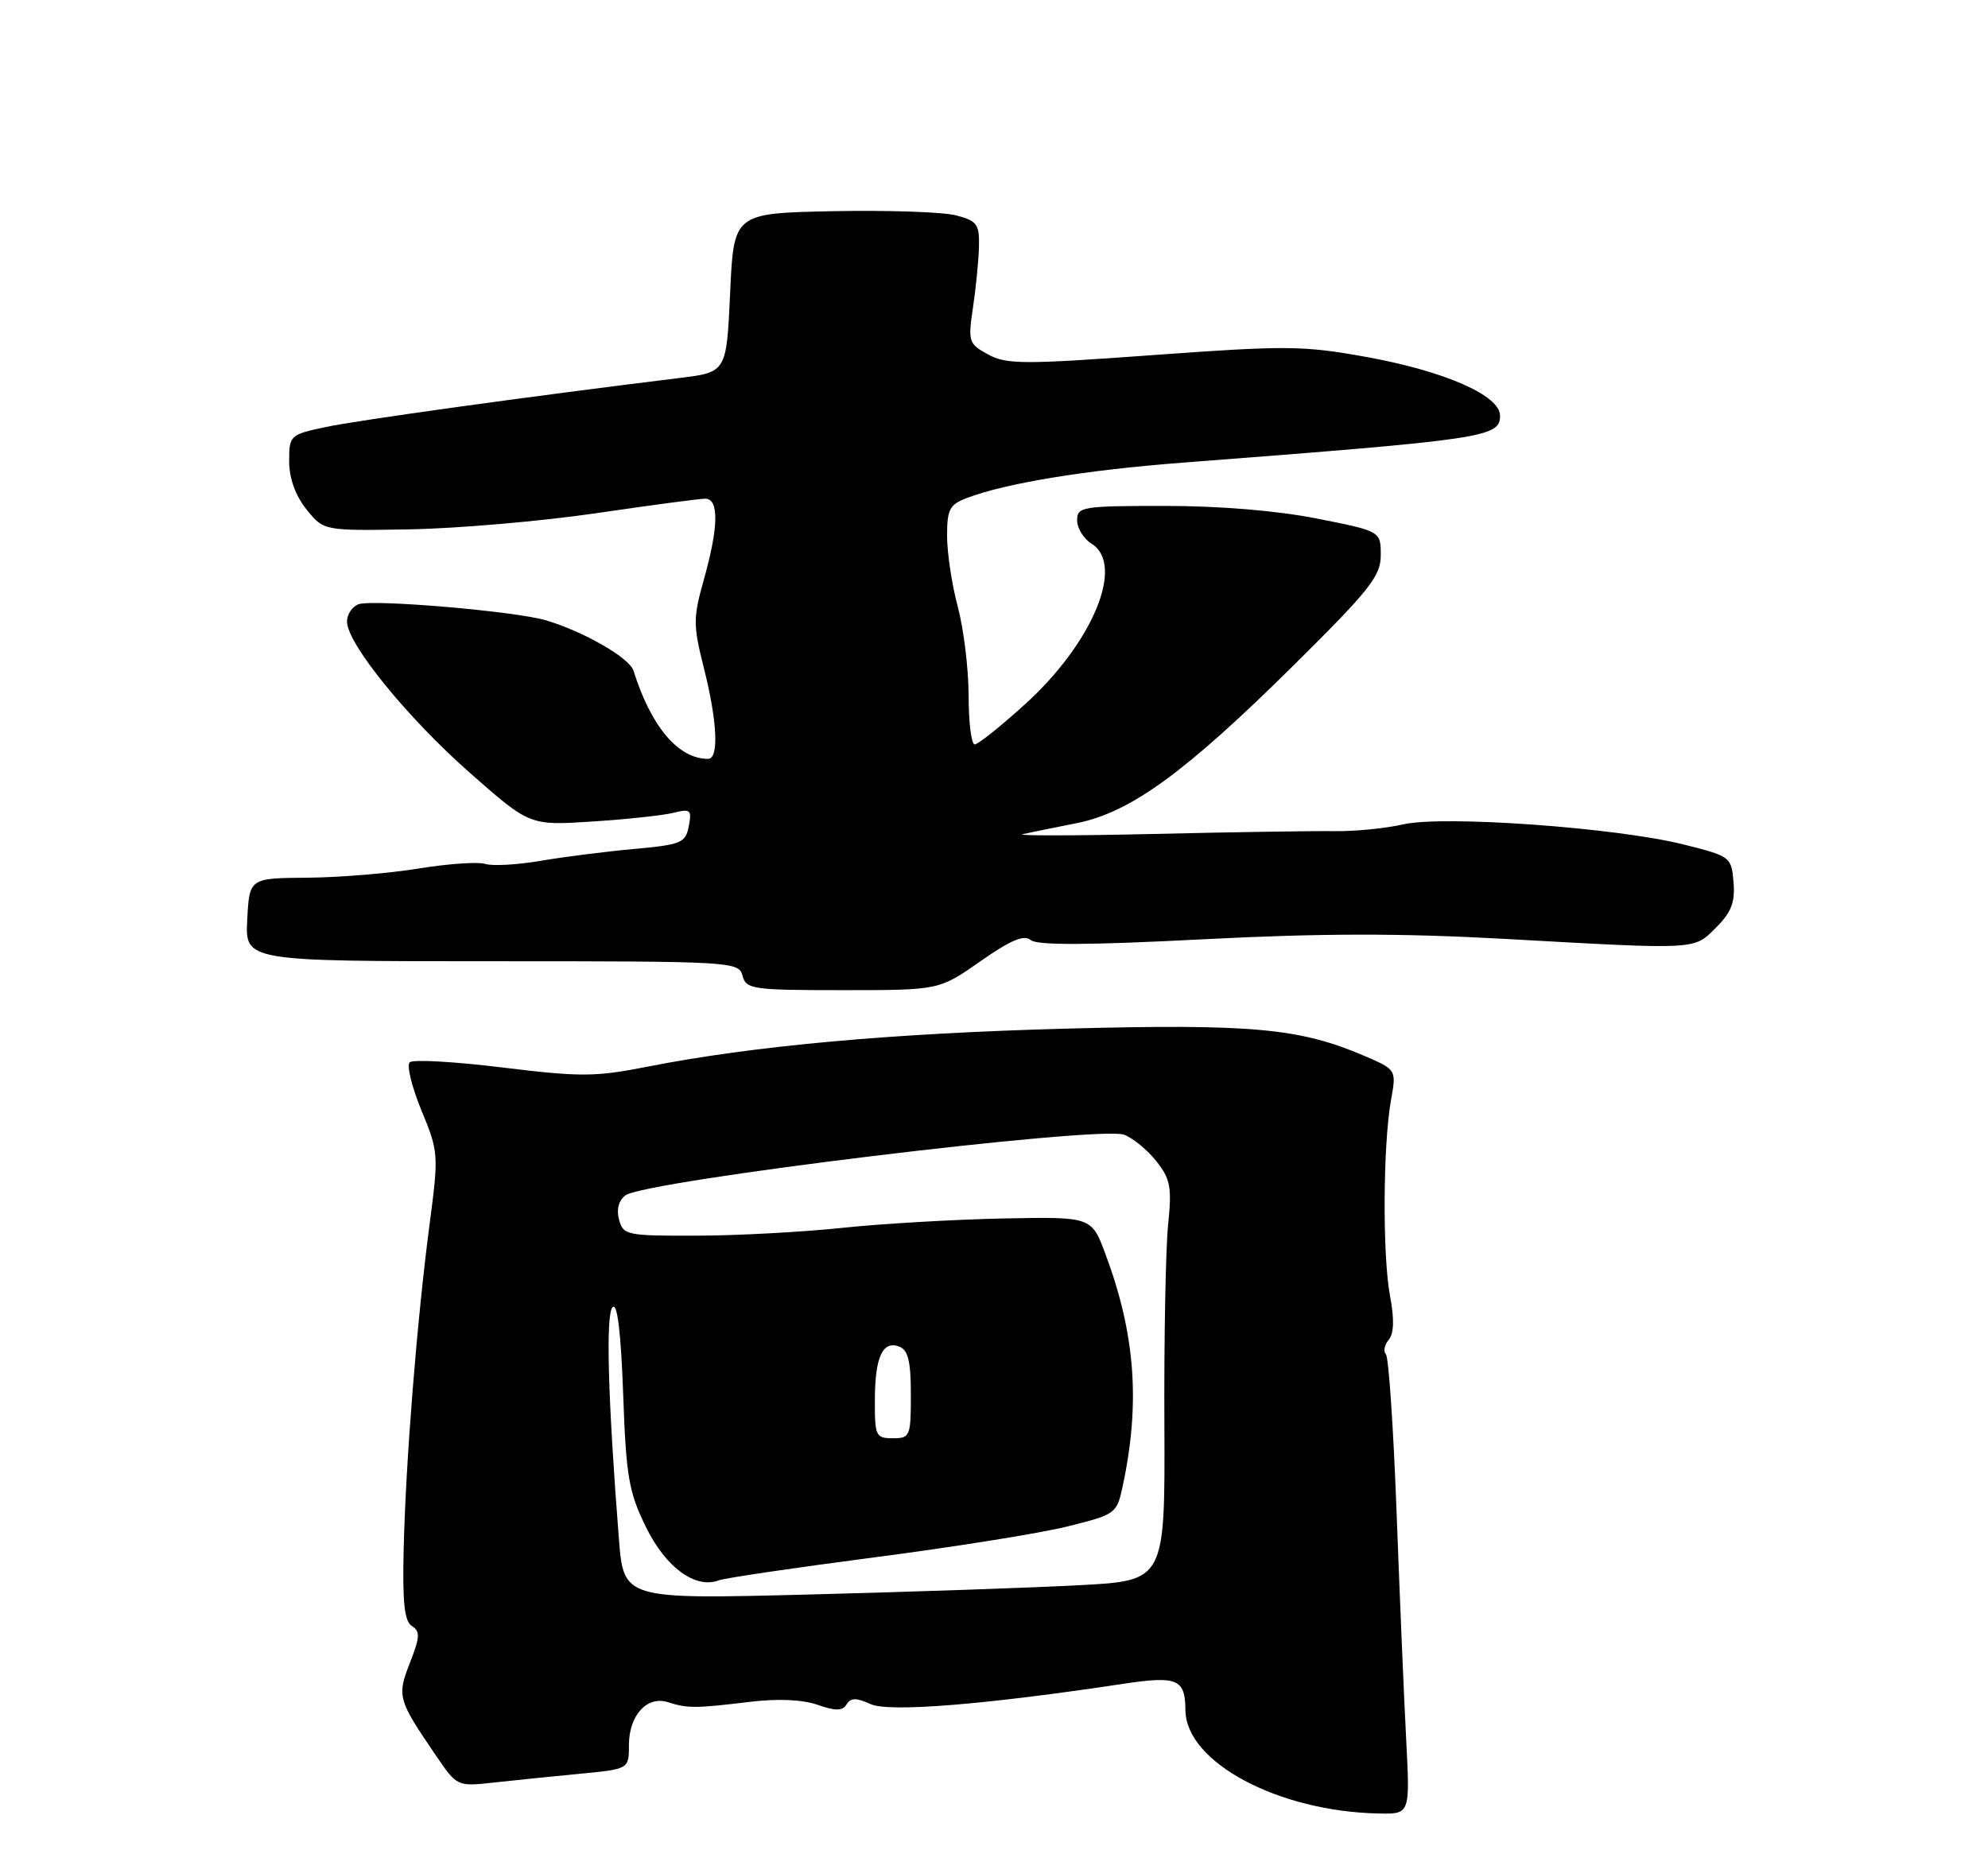 <?xml version="1.0" encoding="UTF-8" standalone="no"?>
<!DOCTYPE svg PUBLIC "-//W3C//DTD SVG 1.1//EN" "http://www.w3.org/Graphics/SVG/1.1/DTD/svg11.dtd" >
<svg xmlns="http://www.w3.org/2000/svg" xmlns:xlink="http://www.w3.org/1999/xlink" version="1.1" viewBox="0 0 275 256">
 <g >
 <path fill="currentColor"
d=" M 194.52 240.75 C 194.22 235.11 193.63 220.95 193.19 209.28 C 192.76 197.62 192.09 187.76 191.71 187.38 C 191.33 187.00 191.50 186.10 192.10 185.38 C 192.83 184.50 192.89 182.52 192.28 179.29 C 191.23 173.72 191.31 158.40 192.41 152.25 C 193.18 148.00 193.18 148.00 188.65 146.06 C 179.77 142.26 173.12 141.65 147.62 142.32 C 123.29 142.97 104.20 144.70 89.50 147.60 C 82.32 149.01 80.27 149.02 69.50 147.70 C 62.90 146.89 57.13 146.56 56.68 146.98 C 56.23 147.40 56.96 150.38 58.29 153.62 C 60.67 159.38 60.70 159.71 59.41 169.50 C 57.68 182.71 56.13 202.15 55.84 214.32 C 55.66 221.79 55.94 224.34 56.99 224.99 C 58.14 225.71 58.10 226.51 56.71 230.05 C 54.89 234.69 55.03 235.17 60.27 242.85 C 63.23 247.20 63.23 247.20 68.37 246.63 C 71.19 246.32 76.54 245.77 80.25 245.42 C 87.00 244.77 87.00 244.77 87.00 241.45 C 87.00 237.34 89.50 234.59 92.40 235.52 C 95.10 236.39 96.21 236.38 103.65 235.48 C 107.60 235.00 110.98 235.15 113.09 235.88 C 115.60 236.76 116.54 236.74 117.11 235.82 C 117.69 234.89 118.45 234.88 120.42 235.78 C 122.96 236.94 136.15 235.88 155.42 232.97 C 162.87 231.85 163.95 232.31 163.98 236.62 C 164.04 243.83 176.83 250.66 190.77 250.92 C 195.05 251.00 195.05 251.00 194.52 240.75 Z  M 135.61 133.01 C 139.81 130.07 141.65 129.29 142.58 130.07 C 143.47 130.81 150.54 130.78 166.24 129.97 C 182.73 129.12 193.79 129.11 208.23 129.91 C 235.11 131.41 234.28 131.45 237.41 128.31 C 239.50 126.22 240.03 124.84 239.80 122.06 C 239.51 118.56 239.39 118.47 232.88 116.84 C 223.49 114.50 199.65 112.79 194.11 114.06 C 191.69 114.62 187.41 115.04 184.61 115.00 C 181.80 114.96 170.50 115.13 159.50 115.39 C 148.50 115.64 140.40 115.65 141.50 115.41 C 142.60 115.17 145.97 114.48 149.00 113.88 C 156.39 112.40 164.02 106.84 178.97 92.03 C 189.52 81.58 191.00 79.71 191.00 76.81 C 191.00 73.50 191.00 73.50 182.18 71.75 C 176.69 70.66 168.75 70.00 161.18 70.00 C 149.68 70.00 149.00 70.11 149.00 71.99 C 149.00 73.09 149.90 74.55 151.00 75.23 C 155.66 78.14 151.15 88.98 141.74 97.49 C 138.40 100.52 135.29 103.00 134.83 103.00 C 134.37 103.00 133.99 99.96 133.99 96.25 C 133.98 92.54 133.31 87.03 132.50 84.00 C 131.69 80.97 131.02 76.58 131.01 74.23 C 131.00 70.49 131.34 69.82 133.73 68.91 C 139.19 66.84 150.09 65.05 163.64 64.01 C 205.58 60.79 207.50 60.50 207.50 57.51 C 207.50 54.71 199.86 51.36 189.01 49.39 C 180.26 47.81 177.94 47.79 159.51 49.13 C 141.56 50.44 139.21 50.43 136.68 49.04 C 133.98 47.57 133.89 47.28 134.60 42.50 C 135.01 39.75 135.38 35.96 135.42 34.07 C 135.49 31.02 135.14 30.55 132.25 29.80 C 130.46 29.33 122.81 29.07 115.25 29.22 C 101.50 29.50 101.50 29.50 101.00 40.50 C 100.50 51.50 100.50 51.50 94.00 52.30 C 73.28 54.84 49.39 58.15 45.03 59.09 C 40.10 60.14 40.00 60.24 40.00 63.83 C 40.01 66.19 40.86 68.56 42.39 70.47 C 44.77 73.45 44.77 73.45 56.72 73.24 C 63.30 73.12 74.85 72.12 82.39 71.02 C 89.94 69.91 96.76 69.00 97.55 69.00 C 99.48 69.00 99.41 72.90 97.37 80.17 C 95.87 85.52 95.87 86.46 97.37 92.44 C 99.24 99.86 99.47 105.00 97.95 105.00 C 93.83 105.00 90.07 100.56 87.63 92.80 C 87.08 91.02 80.76 87.39 75.53 85.83 C 71.29 84.57 51.48 82.88 49.58 83.61 C 48.71 83.94 48.00 85.02 48.00 86.00 C 48.00 89.03 56.36 99.33 65.02 106.95 C 73.28 114.23 73.28 114.23 81.89 113.67 C 86.62 113.37 91.68 112.82 93.13 112.47 C 95.52 111.87 95.71 112.04 95.28 114.31 C 94.84 116.63 94.26 116.87 87.65 117.47 C 83.72 117.83 77.89 118.57 74.70 119.12 C 71.51 119.66 68.10 119.85 67.11 119.53 C 66.12 119.22 61.98 119.51 57.90 120.17 C 53.83 120.84 46.90 121.41 42.50 121.44 C 34.50 121.50 34.50 121.50 34.20 127.25 C 33.90 133.00 33.90 133.00 68.04 133.00 C 101.35 133.00 102.20 133.05 102.71 135.00 C 103.20 136.87 104.07 137.00 116.57 137.00 C 129.91 137.00 129.91 137.00 135.61 133.01 Z  M 85.61 212.89 C 84.09 193.53 83.77 181.83 84.74 180.86 C 85.39 180.21 85.89 184.25 86.20 192.83 C 86.61 204.33 86.97 206.42 89.35 211.28 C 92.09 216.89 96.22 219.90 99.46 218.65 C 100.29 218.34 109.96 216.91 120.95 215.48 C 131.95 214.05 143.99 212.13 147.71 211.19 C 154.40 209.52 154.49 209.45 155.33 205.50 C 157.76 194.05 157.03 184.51 152.90 173.47 C 150.99 168.35 150.99 168.35 138.74 168.59 C 132.01 168.73 122.00 169.31 116.50 169.89 C 111.00 170.47 101.94 170.96 96.37 170.97 C 86.69 171.00 86.21 170.90 85.63 168.75 C 85.25 167.34 85.58 166.09 86.52 165.39 C 89.23 163.36 152.12 155.71 155.50 157.00 C 156.73 157.47 158.74 159.12 159.97 160.68 C 161.91 163.14 162.12 164.26 161.58 169.50 C 161.25 172.80 161.01 185.22 161.07 197.10 C 161.16 218.71 161.16 218.71 149.33 219.33 C 142.82 219.68 125.97 220.26 111.89 220.62 C 86.27 221.28 86.27 221.28 85.61 212.89 Z  M 121.02 193.75 C 121.03 187.76 122.09 185.44 124.40 186.32 C 125.62 186.79 126.00 188.36 126.00 192.97 C 126.00 198.74 125.89 199.00 123.50 199.00 C 121.15 199.00 121.00 198.69 121.02 193.75 Z "/>
</g>
</svg>